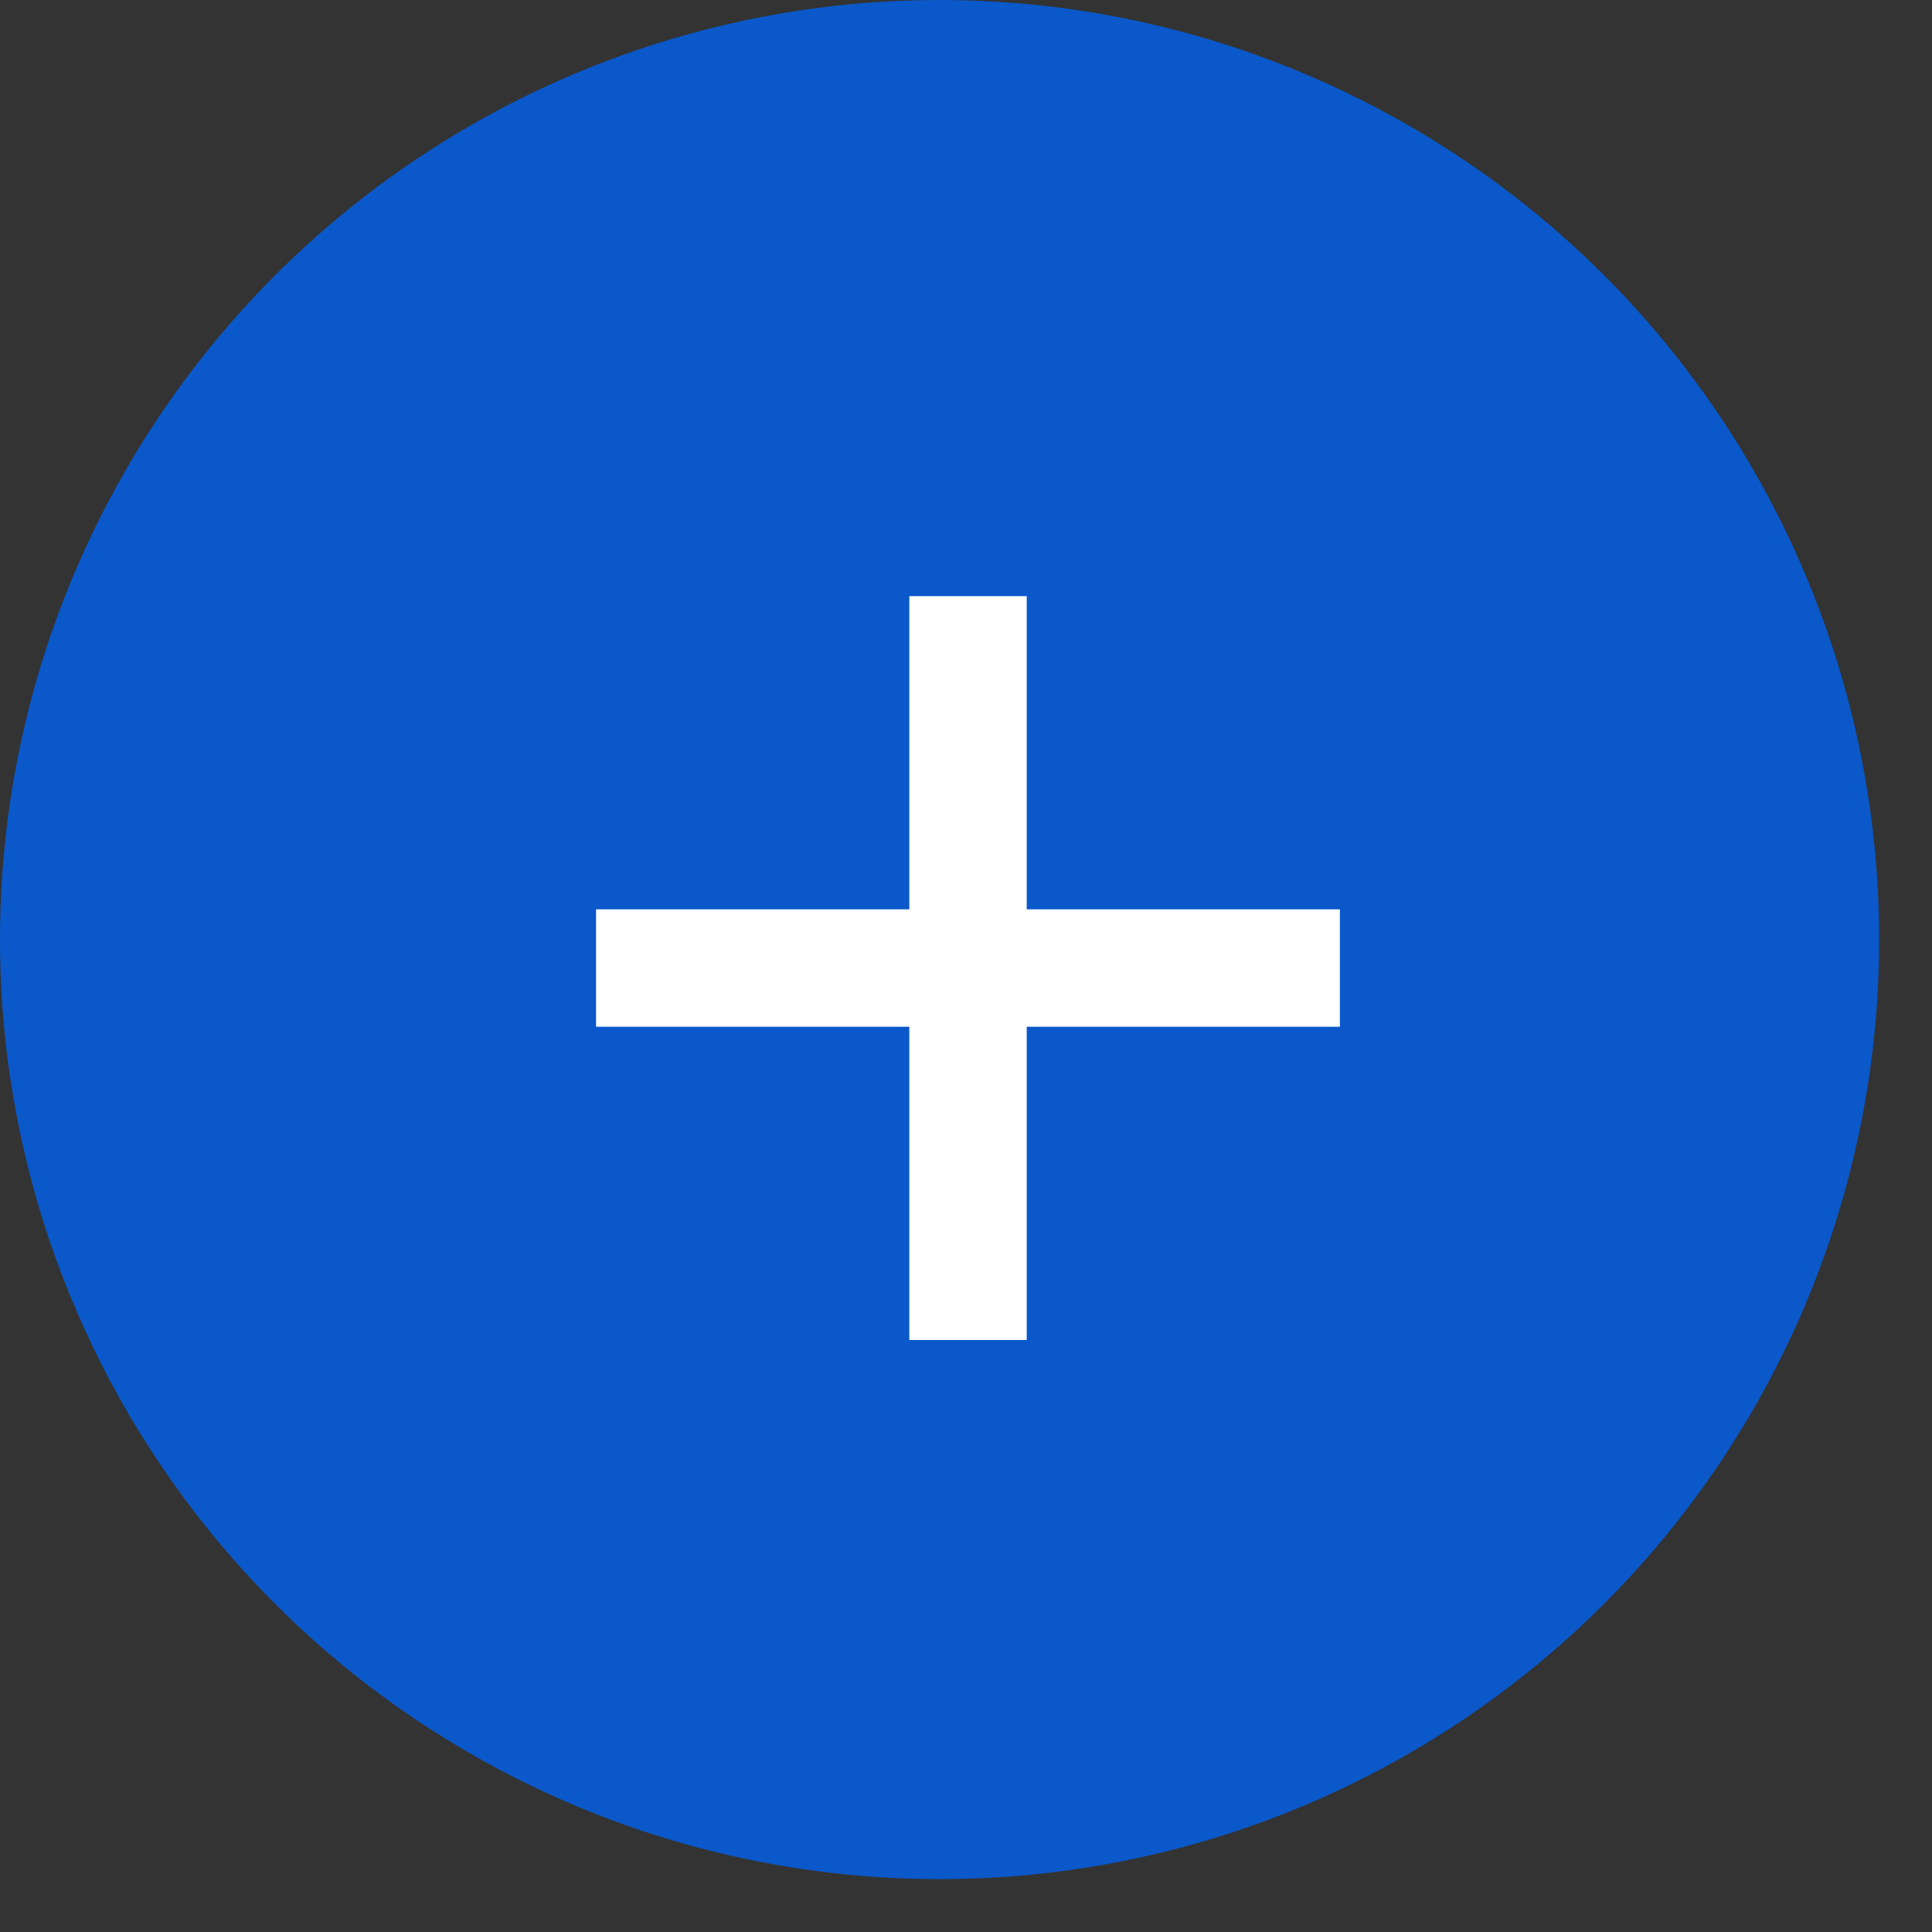 <svg width="22" height="22" viewBox="0 0 22 22" fill="none" xmlns="http://www.w3.org/2000/svg">
<rect x="0" y="0" width="22" height="22" fill="#333333" stroke="none"/>
<circle cx="10.699" cy="10.699" r="10.699" fill="#0A58CA"/>
<path d="M16.21 5.836H5.835V16.211H16.21V5.836Z" fill="#0A58CA"/>
<path d="M7.456 11.023H14.589" stroke="white" stroke-width="1.337" stroke-linecap="square" stroke-linejoin="round"/>
<path d="M11.023 7.457V14.59" stroke="white" stroke-width="1.337" stroke-linecap="square" stroke-linejoin="round"/>
</svg>
